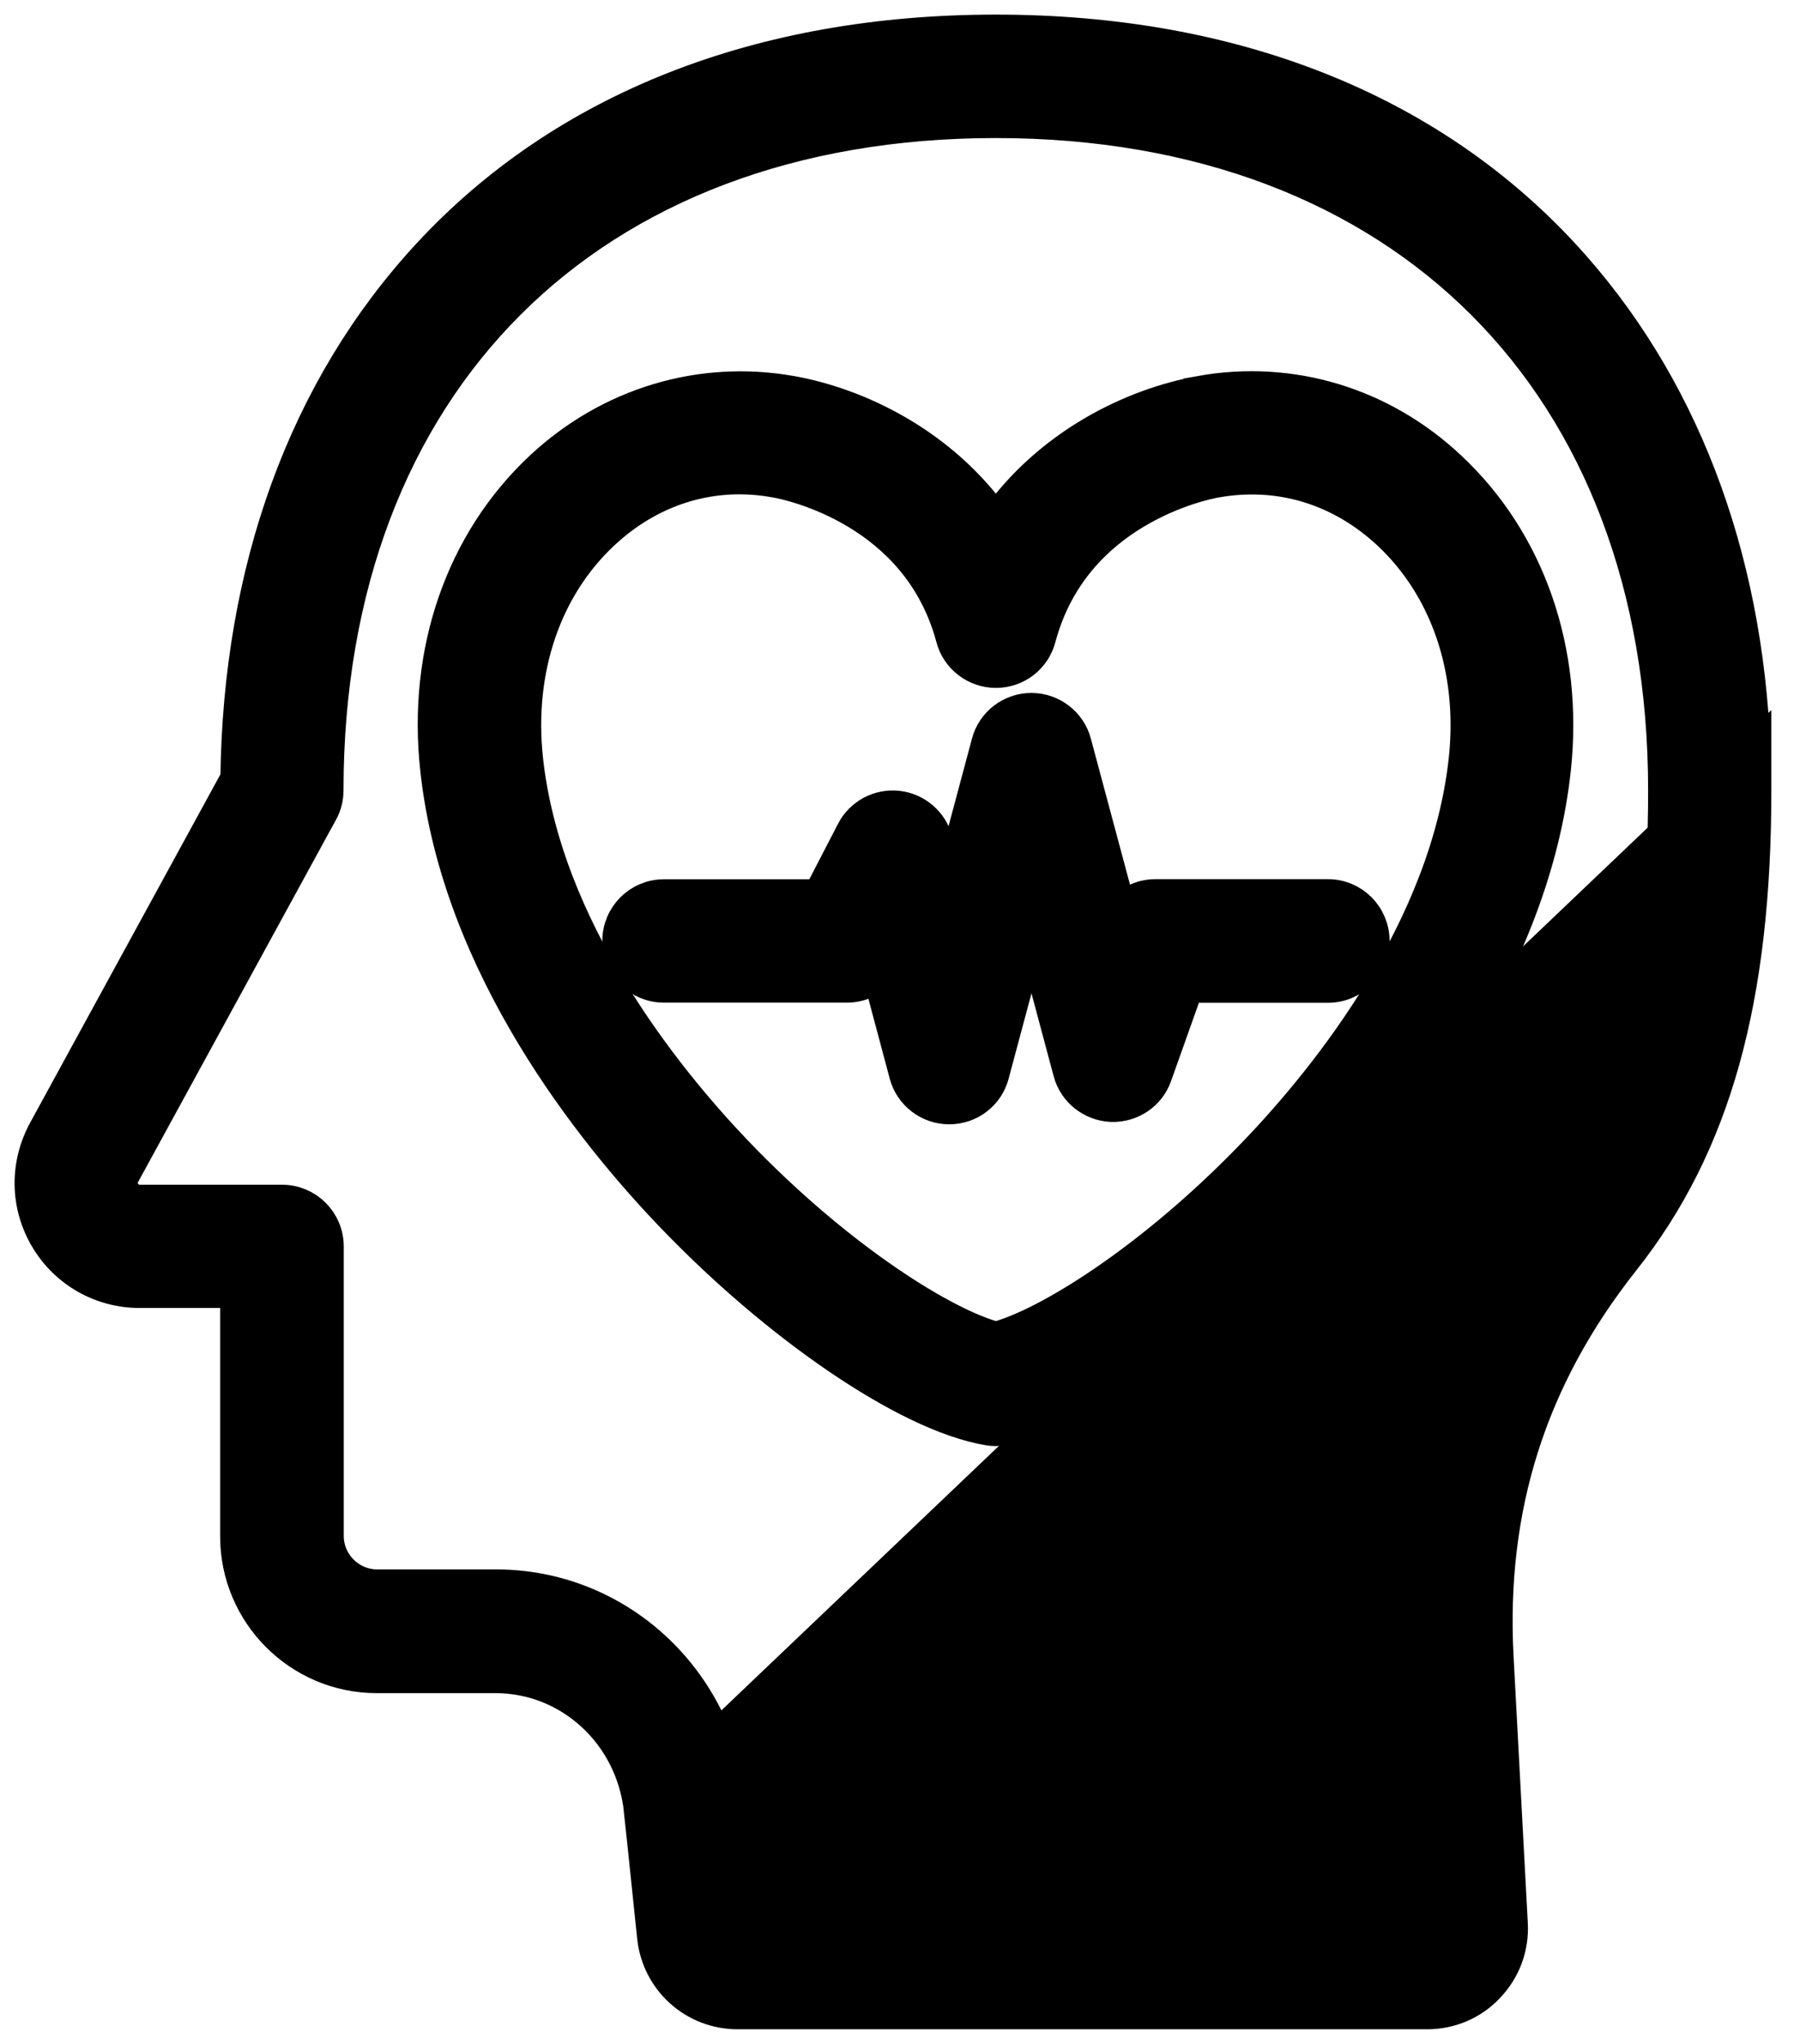 <svg width="37" height="42" viewBox="0 0 37 42" fill="none" xmlns="http://www.w3.org/2000/svg">
<path d="M36.044 15.418L36.061 15.402V16.24C36.061 20.514 35.243 23.516 33.356 25.894C31.442 28.315 30.599 30.98 30.763 34.06C30.763 34.06 30.763 34.06 30.763 34.06L31.055 39.529C31.055 39.529 31.055 39.529 31.055 39.53C31.082 40.006 30.913 40.464 30.586 40.809C30.259 41.161 29.809 41.35 29.332 41.35H15.162C14.277 41.35 13.539 40.685 13.446 39.806L13.446 39.806L13.175 37.207L36.044 15.418ZM36.044 15.418C35.885 11.375 34.544 7.862 32.124 5.243L32.124 5.243C29.333 2.226 25.295 0.65 20.47 0.65C15.645 0.65 11.606 2.227 8.816 5.243L8.816 5.243C6.276 7.988 4.929 11.712 4.88 16.003L0.924 23.243L0.924 23.244C0.548 23.936 0.557 24.759 0.961 25.44L0.961 25.441C1.363 26.118 2.081 26.528 2.871 26.528H4.875V31.572C4.875 33.155 6.163 34.443 7.746 34.443H10.188C11.717 34.443 13.008 35.622 13.175 37.206L36.044 15.418ZM2.538 24.503L2.238 24.684L2.538 24.503C2.466 24.384 2.462 24.251 2.532 24.119C2.533 24.119 2.533 24.119 2.533 24.119L6.597 16.682C6.677 16.541 6.711 16.387 6.711 16.241C6.713 12.033 8.072 8.601 10.451 6.223C12.83 3.844 16.262 2.487 20.47 2.487C24.677 2.487 28.11 3.845 30.49 6.225C32.87 8.605 34.228 12.038 34.228 16.245C34.228 20.163 33.505 22.769 31.928 24.761C29.727 27.538 28.749 30.623 28.938 34.159L29.225 39.517L15.27 39.514L15.009 37.008L15.009 37.008C14.745 34.502 12.68 32.6 10.197 32.6H7.756C7.183 32.6 6.716 32.133 6.716 31.56V25.614C6.716 25.106 6.305 24.695 5.797 24.695H2.875C2.732 24.695 2.613 24.628 2.538 24.503Z" fill="black" stroke="black" stroke-width="0.7"/>
<path d="M24.677 8.073C23.289 8.321 21.576 9.146 20.47 10.723C19.366 9.145 17.649 8.319 16.26 8.072L16.26 8.072C14.406 7.743 12.535 8.308 11.135 9.612L11.135 9.612C9.501 11.137 8.725 13.397 8.986 15.793C9.421 19.857 12.204 23.286 13.79 24.945L13.79 24.945C14.89 26.096 16.101 27.121 17.238 27.895C18.366 28.662 19.456 29.206 20.311 29.352L20.312 29.352C20.357 29.36 20.41 29.366 20.464 29.366C20.513 29.366 20.57 29.358 20.59 29.356C20.593 29.355 20.596 29.355 20.597 29.355L20.607 29.354L20.617 29.352C21.472 29.206 22.563 28.662 23.691 27.895C24.829 27.121 26.04 26.096 27.138 24.945C28.724 23.286 31.507 19.856 31.942 15.793L31.942 15.793C32.197 13.393 31.427 11.138 29.793 9.612C28.4 8.303 26.532 7.738 24.677 8.072L24.677 8.073ZM25.822 23.678L25.822 23.678C24.758 24.79 23.661 25.699 22.693 26.358C21.764 26.992 20.979 27.378 20.471 27.511C19.963 27.378 19.178 26.992 18.249 26.358C17.281 25.699 16.184 24.79 15.12 23.678C13.653 22.143 11.187 19.081 10.812 15.597C10.616 13.75 11.199 12.062 12.391 10.95C13.199 10.198 14.174 9.808 15.204 9.808C15.444 9.808 15.693 9.831 15.941 9.876L15.941 9.876L15.945 9.877C16.082 9.9 16.825 10.05 17.619 10.528C18.407 11.003 19.234 11.792 19.586 13.103C19.691 13.508 20.061 13.786 20.471 13.786C20.887 13.786 21.251 13.509 21.356 13.103C21.708 11.792 22.534 11.002 23.322 10.528C24.116 10.05 24.859 9.9 24.994 9.877L24.995 9.877C26.296 9.647 27.55 10.024 28.548 10.95C29.74 12.061 30.326 13.747 30.13 15.597C29.756 19.086 27.293 22.143 25.822 23.678Z" fill="black" stroke="black" stroke-width="0.7"/>
<path d="M20.316 15.273L19.509 18.289L19.236 17.273L19.235 17.272C19.138 16.912 18.827 16.64 18.45 16.599C18.075 16.558 17.712 16.751 17.538 17.086L17.538 17.087L16.849 18.418H13.649C13.141 18.418 12.731 18.828 12.731 19.336C12.731 19.844 13.141 20.254 13.649 20.254H17.406C17.657 20.254 17.895 20.152 18.066 19.975L18.626 22.071C18.731 22.476 19.101 22.754 19.511 22.754C19.927 22.754 20.292 22.477 20.396 22.071L21.203 19.058L21.996 22.023C21.996 22.023 21.996 22.024 21.996 22.024C21.996 22.024 21.996 22.024 21.996 22.024C22.1 22.414 22.444 22.683 22.84 22.705L22.84 22.705L22.847 22.705C23.243 22.718 23.611 22.479 23.744 22.092L24.397 20.257H27.296C27.803 20.257 28.214 19.847 28.214 19.339C28.214 18.828 27.805 18.416 27.296 18.416H23.75C23.459 18.416 23.195 18.552 23.025 18.773L22.086 15.272C21.981 14.867 21.611 14.589 21.201 14.589C20.792 14.589 20.421 14.864 20.316 15.273Z" fill="black" stroke="black" stroke-width="0.7"/>
</svg>

